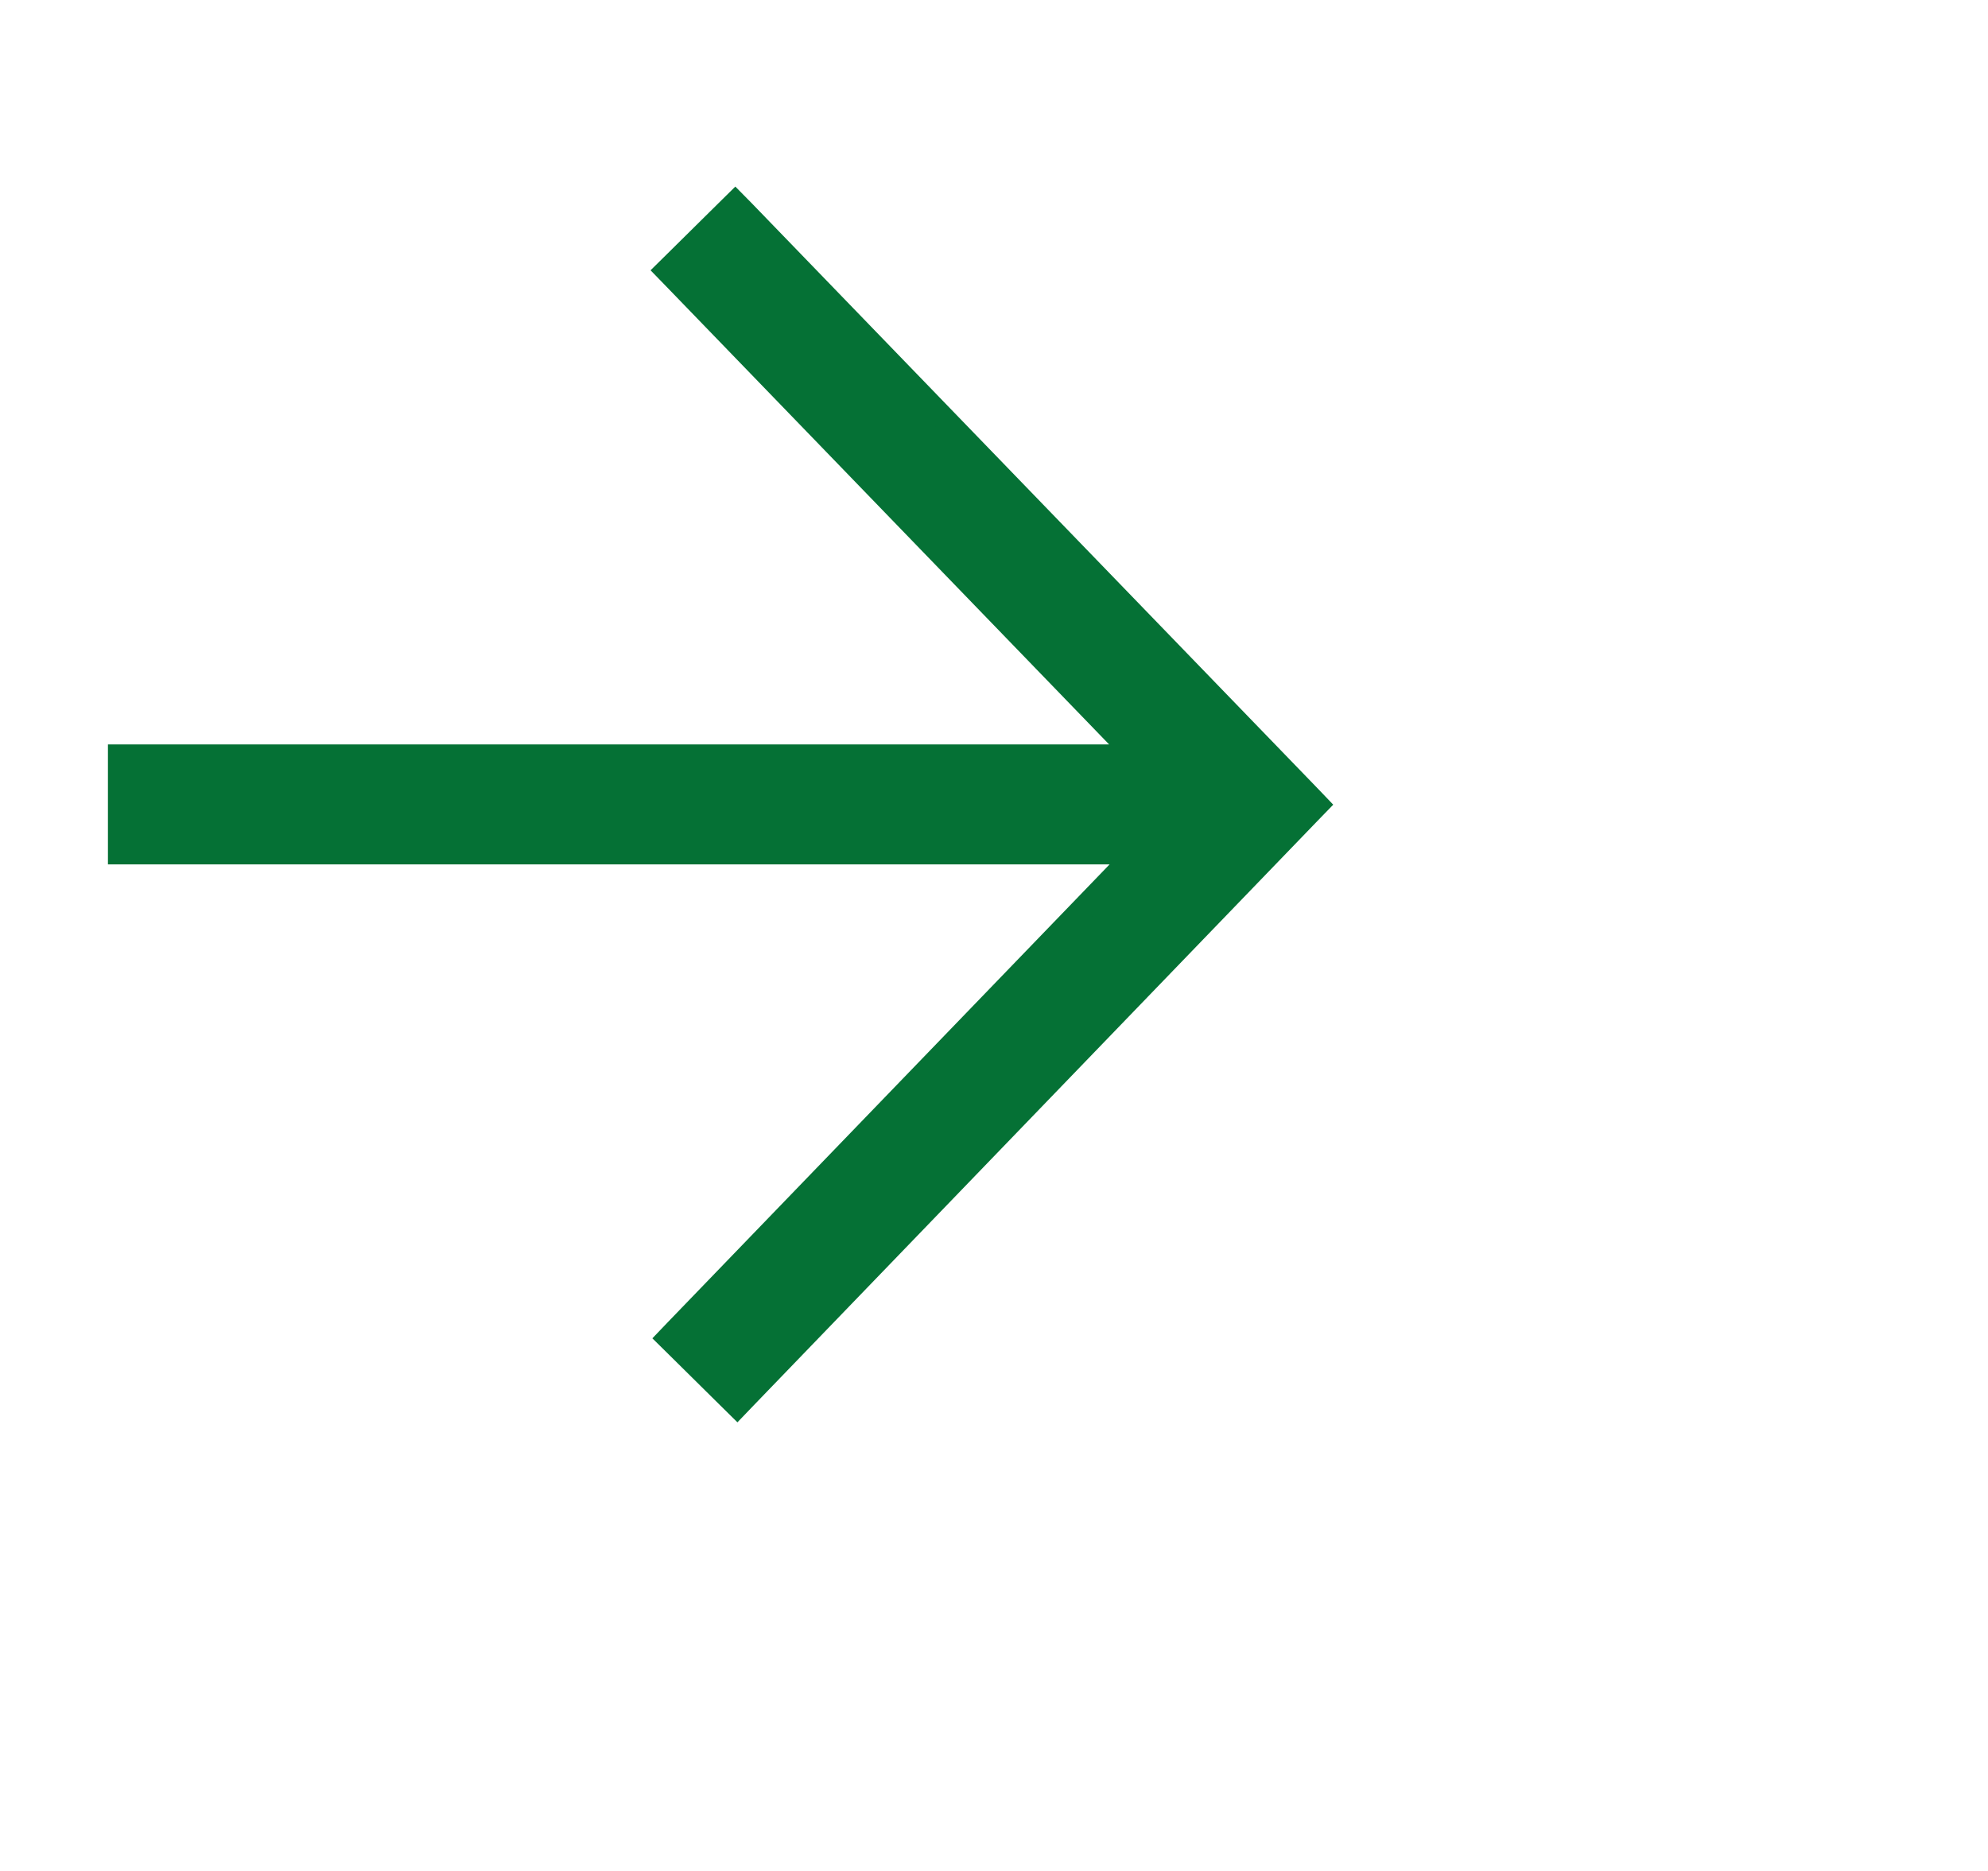 <svg width="17" height="16" viewBox="0 0 17 16" fill="none" xmlns="http://www.w3.org/2000/svg">
<path d="M1.123 7.292H1.023V7.192V6.566V6.466H1.123H9.72L5.773 2.384L5.704 2.313L5.775 2.243L6.215 1.808L6.287 1.737L6.358 1.809L11.195 6.811L11.262 6.881L11.195 6.95L6.374 11.948L6.304 12.021L6.232 11.95L5.789 11.512L5.719 11.443L5.787 11.372L9.724 7.292H1.123Z" fill="#057135" stroke="#057135" stroke-width="0.2"/>
</svg>
